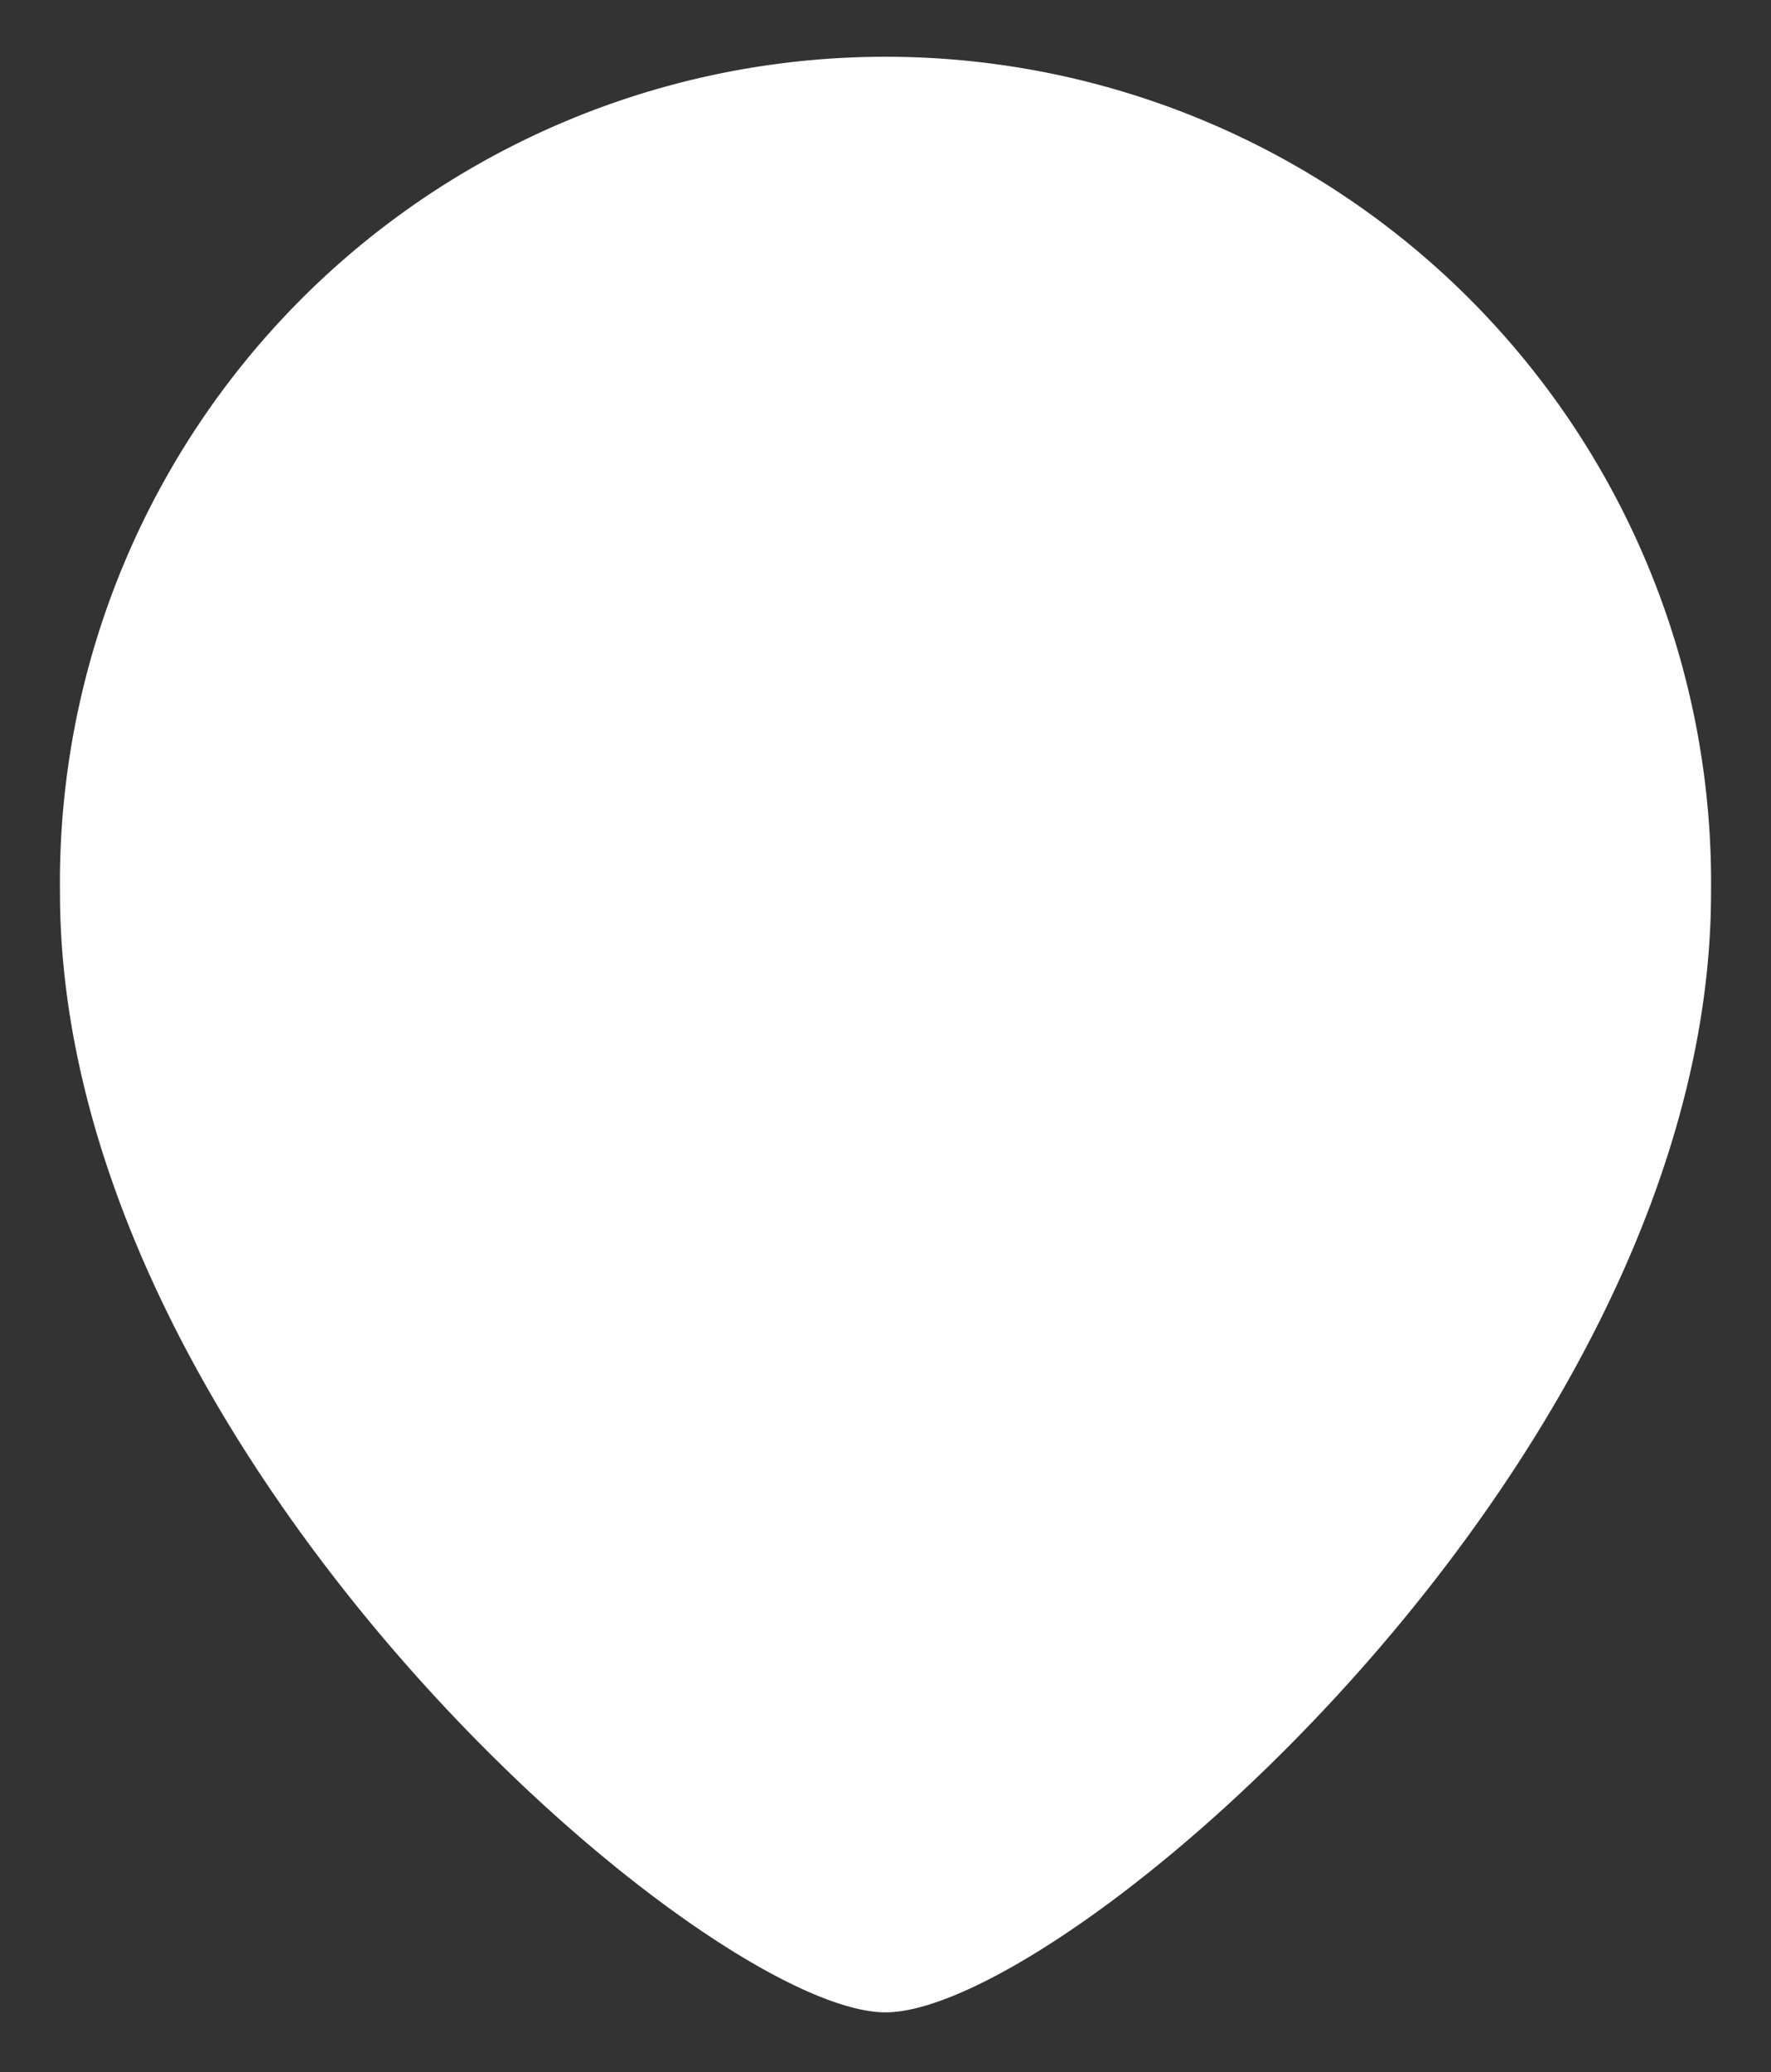 <svg xmlns="http://www.w3.org/2000/svg" width="14.765" height="17.271" viewBox="0 0 14.765 17.271">
  <rect x="0" y="0" width="14.765" height="17.271" fill="#333333" stroke="none"/>
  <path id="Path_12502" data-name="Path 12502" d="M483.588,647.41a6.883,6.883,0,1,1,13.765,0c0,4.7-5.386,9.333-6.882,9.333S483.588,652.107,483.588,647.41Z" transform="translate(-483.088 -639.971)" fill="#fff" stroke="rgba(0,0,0,0)" stroke-width="1"/>
</svg>
